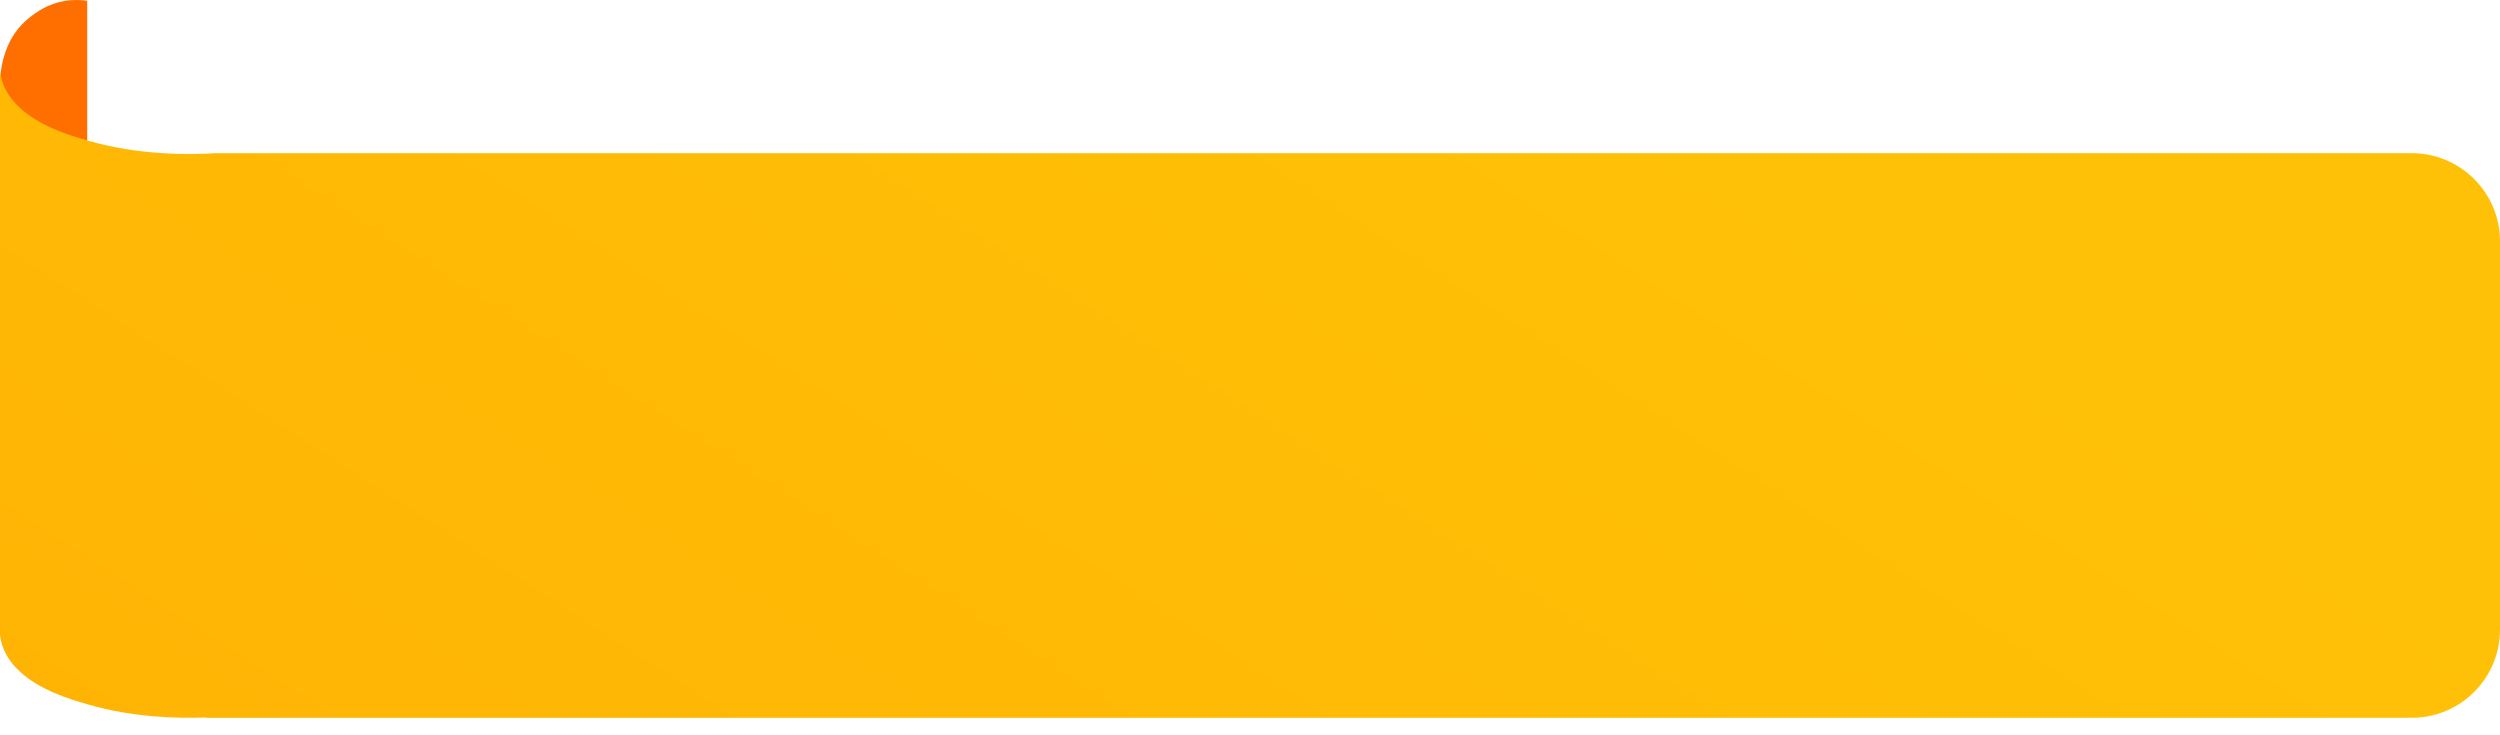 <svg width="85" height="25" viewBox="0 0 85 25" fill="none" xmlns="http://www.w3.org/2000/svg">
<path d="M1.208 0.446C0.946 0.631 0.535 0.93 0.257 1.581C0.053 2.058 0.01 2.517 0 2.784C0.01 3.05 0.053 3.51 0.257 3.986C0.535 4.637 0.946 4.936 1.208 5.121C1.917 5.62 2.611 5.592 2.965 5.539V2.783V0.027C2.611 -0.025 1.917 -0.053 1.208 0.446Z" fill="#FF6F00"/>
<path d="M85 8.208C85 6.552 83.657 5.208 82 5.208H7.344C6.467 5.262 4.751 5.291 2.992 4.783C2.342 4.595 1.325 4.291 0.637 3.629C0.132 3.144 0.024 2.676 0 2.405V21.573C0.024 21.844 0.132 22.312 0.637 22.797C1.325 23.459 2.342 23.763 2.992 23.951C4.544 24.4 6.06 24.43 6.997 24.394C7 24.393 7.003 24.396 7.003 24.399C7.003 24.402 7.006 24.405 7.009 24.405H82C83.657 24.405 85 23.062 85 21.405V15V8.208Z" fill="url(#paint0_linear_171_1750)"/>
<defs>
<linearGradient id="paint0_linear_171_1750" x1="59.656" y1="5.361" x2="-5.698" y2="106.892" gradientUnits="userSpaceOnUse">
<stop stop-color="#FFC107"/>
<stop offset="1" stop-color="#FFA000"/>
</linearGradient>
</defs>
</svg>
